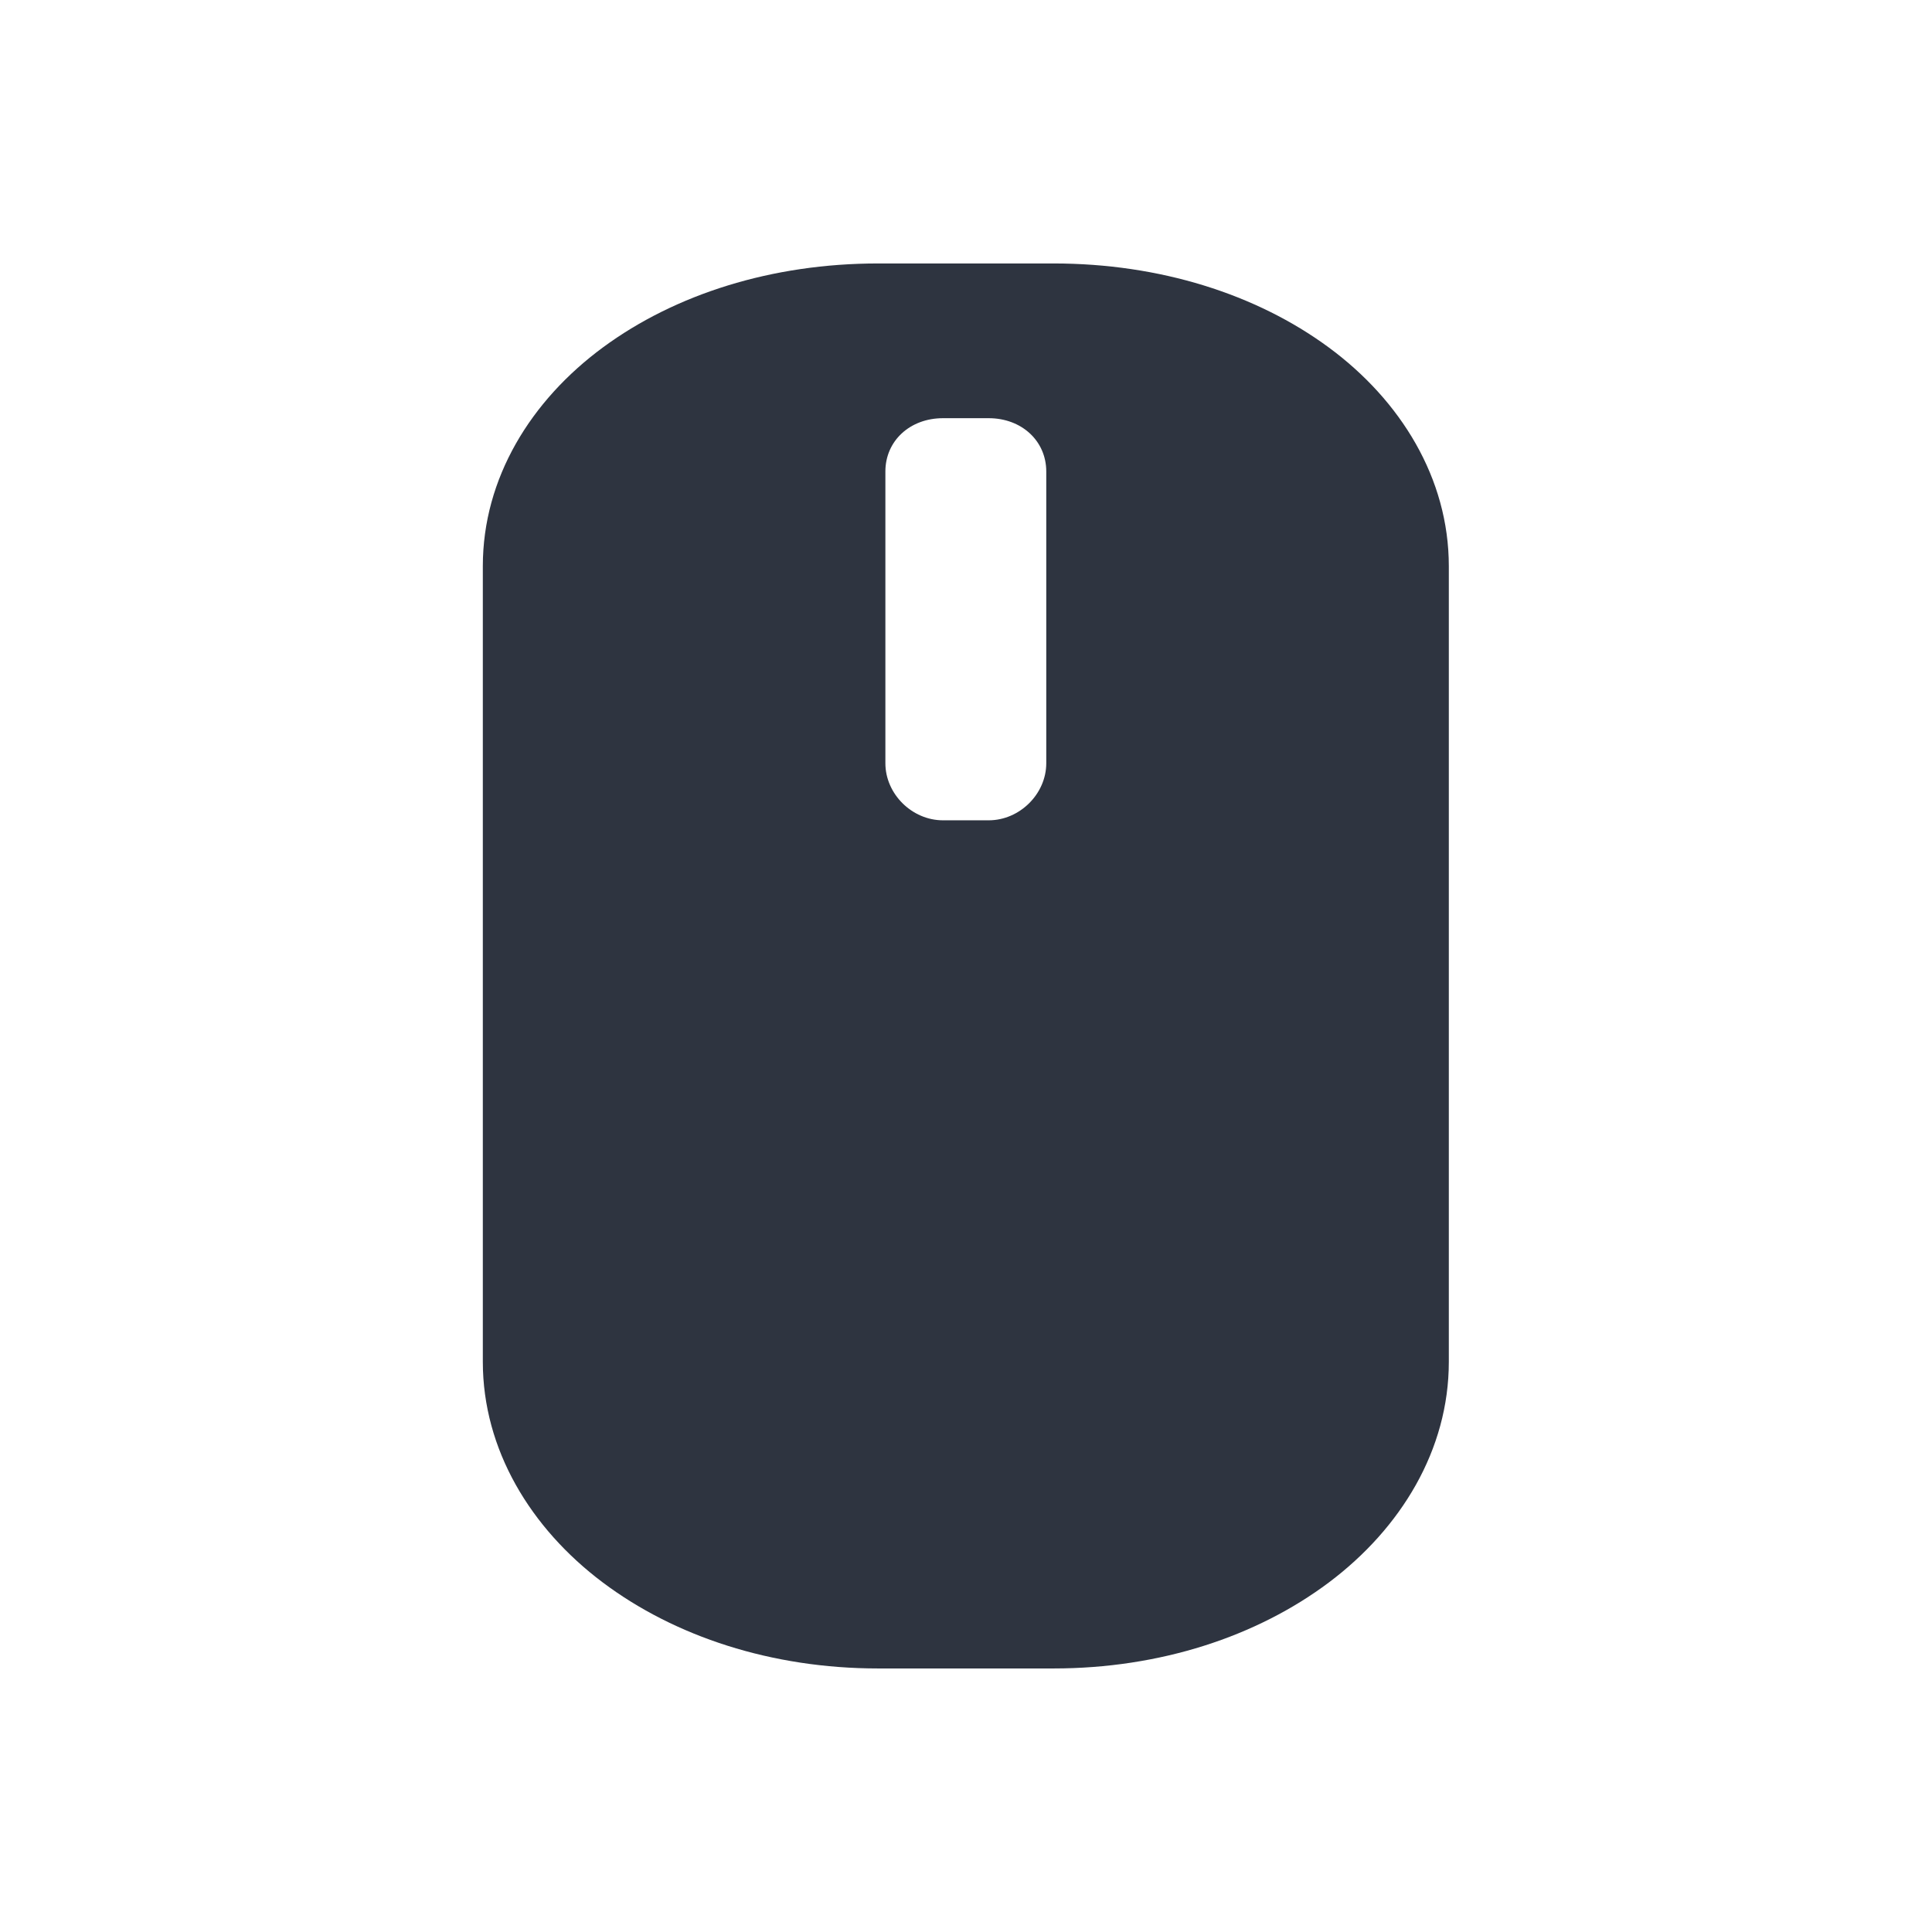 <svg xmlns="http://www.w3.org/2000/svg" viewBox="0 0 22 22">
 <path d="m 10 3 c -1.211 0 -2.311 0.35 -3.133 0.955 -0.822 0.605 -1.369 1.49 -1.369 2.492 l 0 9.06 c 0 1 0.545 1.896 1.365 2.512 c 0.82 0.616 1.923 0.98 3.137 0.98 l 1.996 0 c 1.214 0 2.316 -0.364 3.137 -0.98 c 0.82 -0.616 1.365 -1.509 1.365 -2.512 l 0 -9.06 c 0 -1 -0.548 -1.888 -1.369 -2.492 -0.822 -0.605 -1.922 -0.955 -3.133 -0.955 m -1.258 1.762 0.52 0 c 0.376 0 0.656 0.259 0.656 0.607 l 0 3.322 c 0 0.349 -0.302 0.65 -0.656 0.65 l -0.52 0 c -0.354 0 -0.656 -0.301 -0.656 -0.65 l 0 -3.322 c 0 -0.349 0.28 -0.607 0.656 -0.607 z" mix-blend-mode="normal" isolation="auto" white-space="normal" solid-opacity="1" solid-color="#000000" style="visibility:visible;shape-rendering:auto;color-interpolation-filters:linearRGB;fill:#2e3440;opacity:1;image-rendering:auto;fill-opacity:1;stroke:none;display:inline;color:#000;fill-rule:nonzero;color-rendering:auto;color-interpolation:sRGB"/>
</svg>

